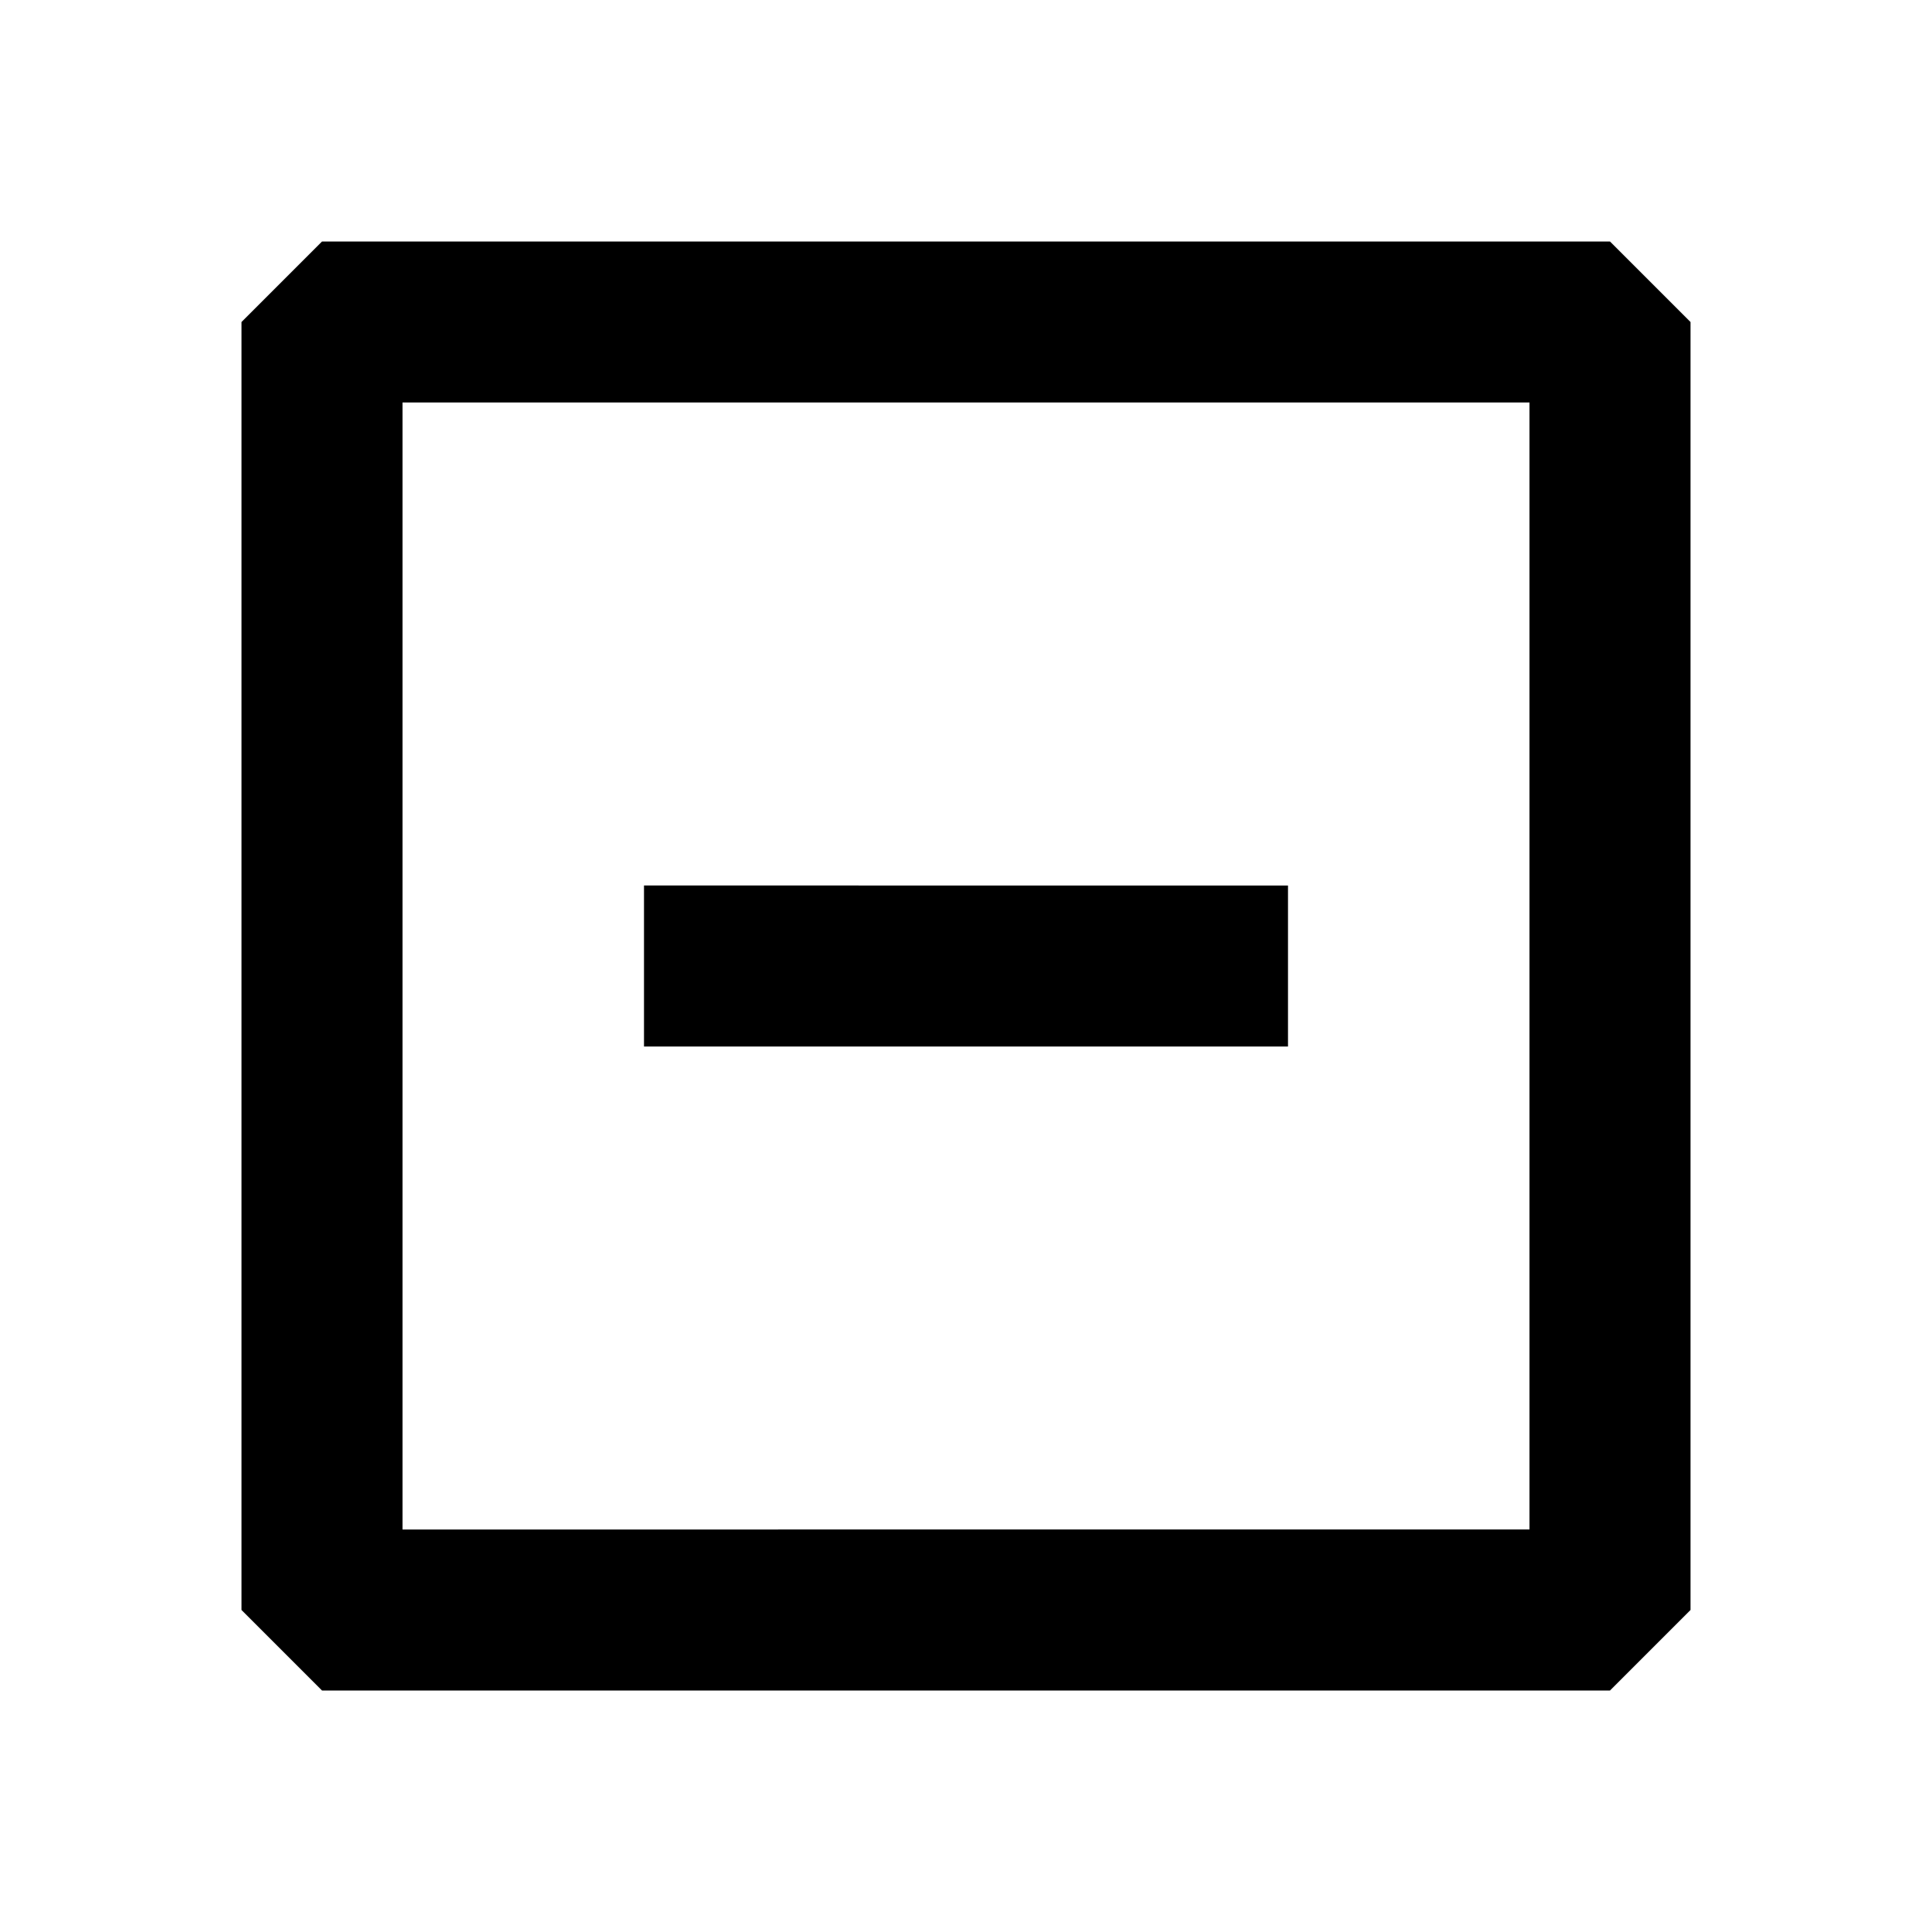 <svg xmlns="http://www.w3.org/2000/svg" width="24" height="24" fill="none">
  <path fill="currentColor" d="M8 13h8v-2H8z" />
  <path
    fill="currentColor"
    fill-rule="evenodd"
    d="M4 3 3 4v16l1 1h16l1-1V4l-1-1zm1 16V5h14v14z"
    clip-rule="evenodd"
  />
</svg>

